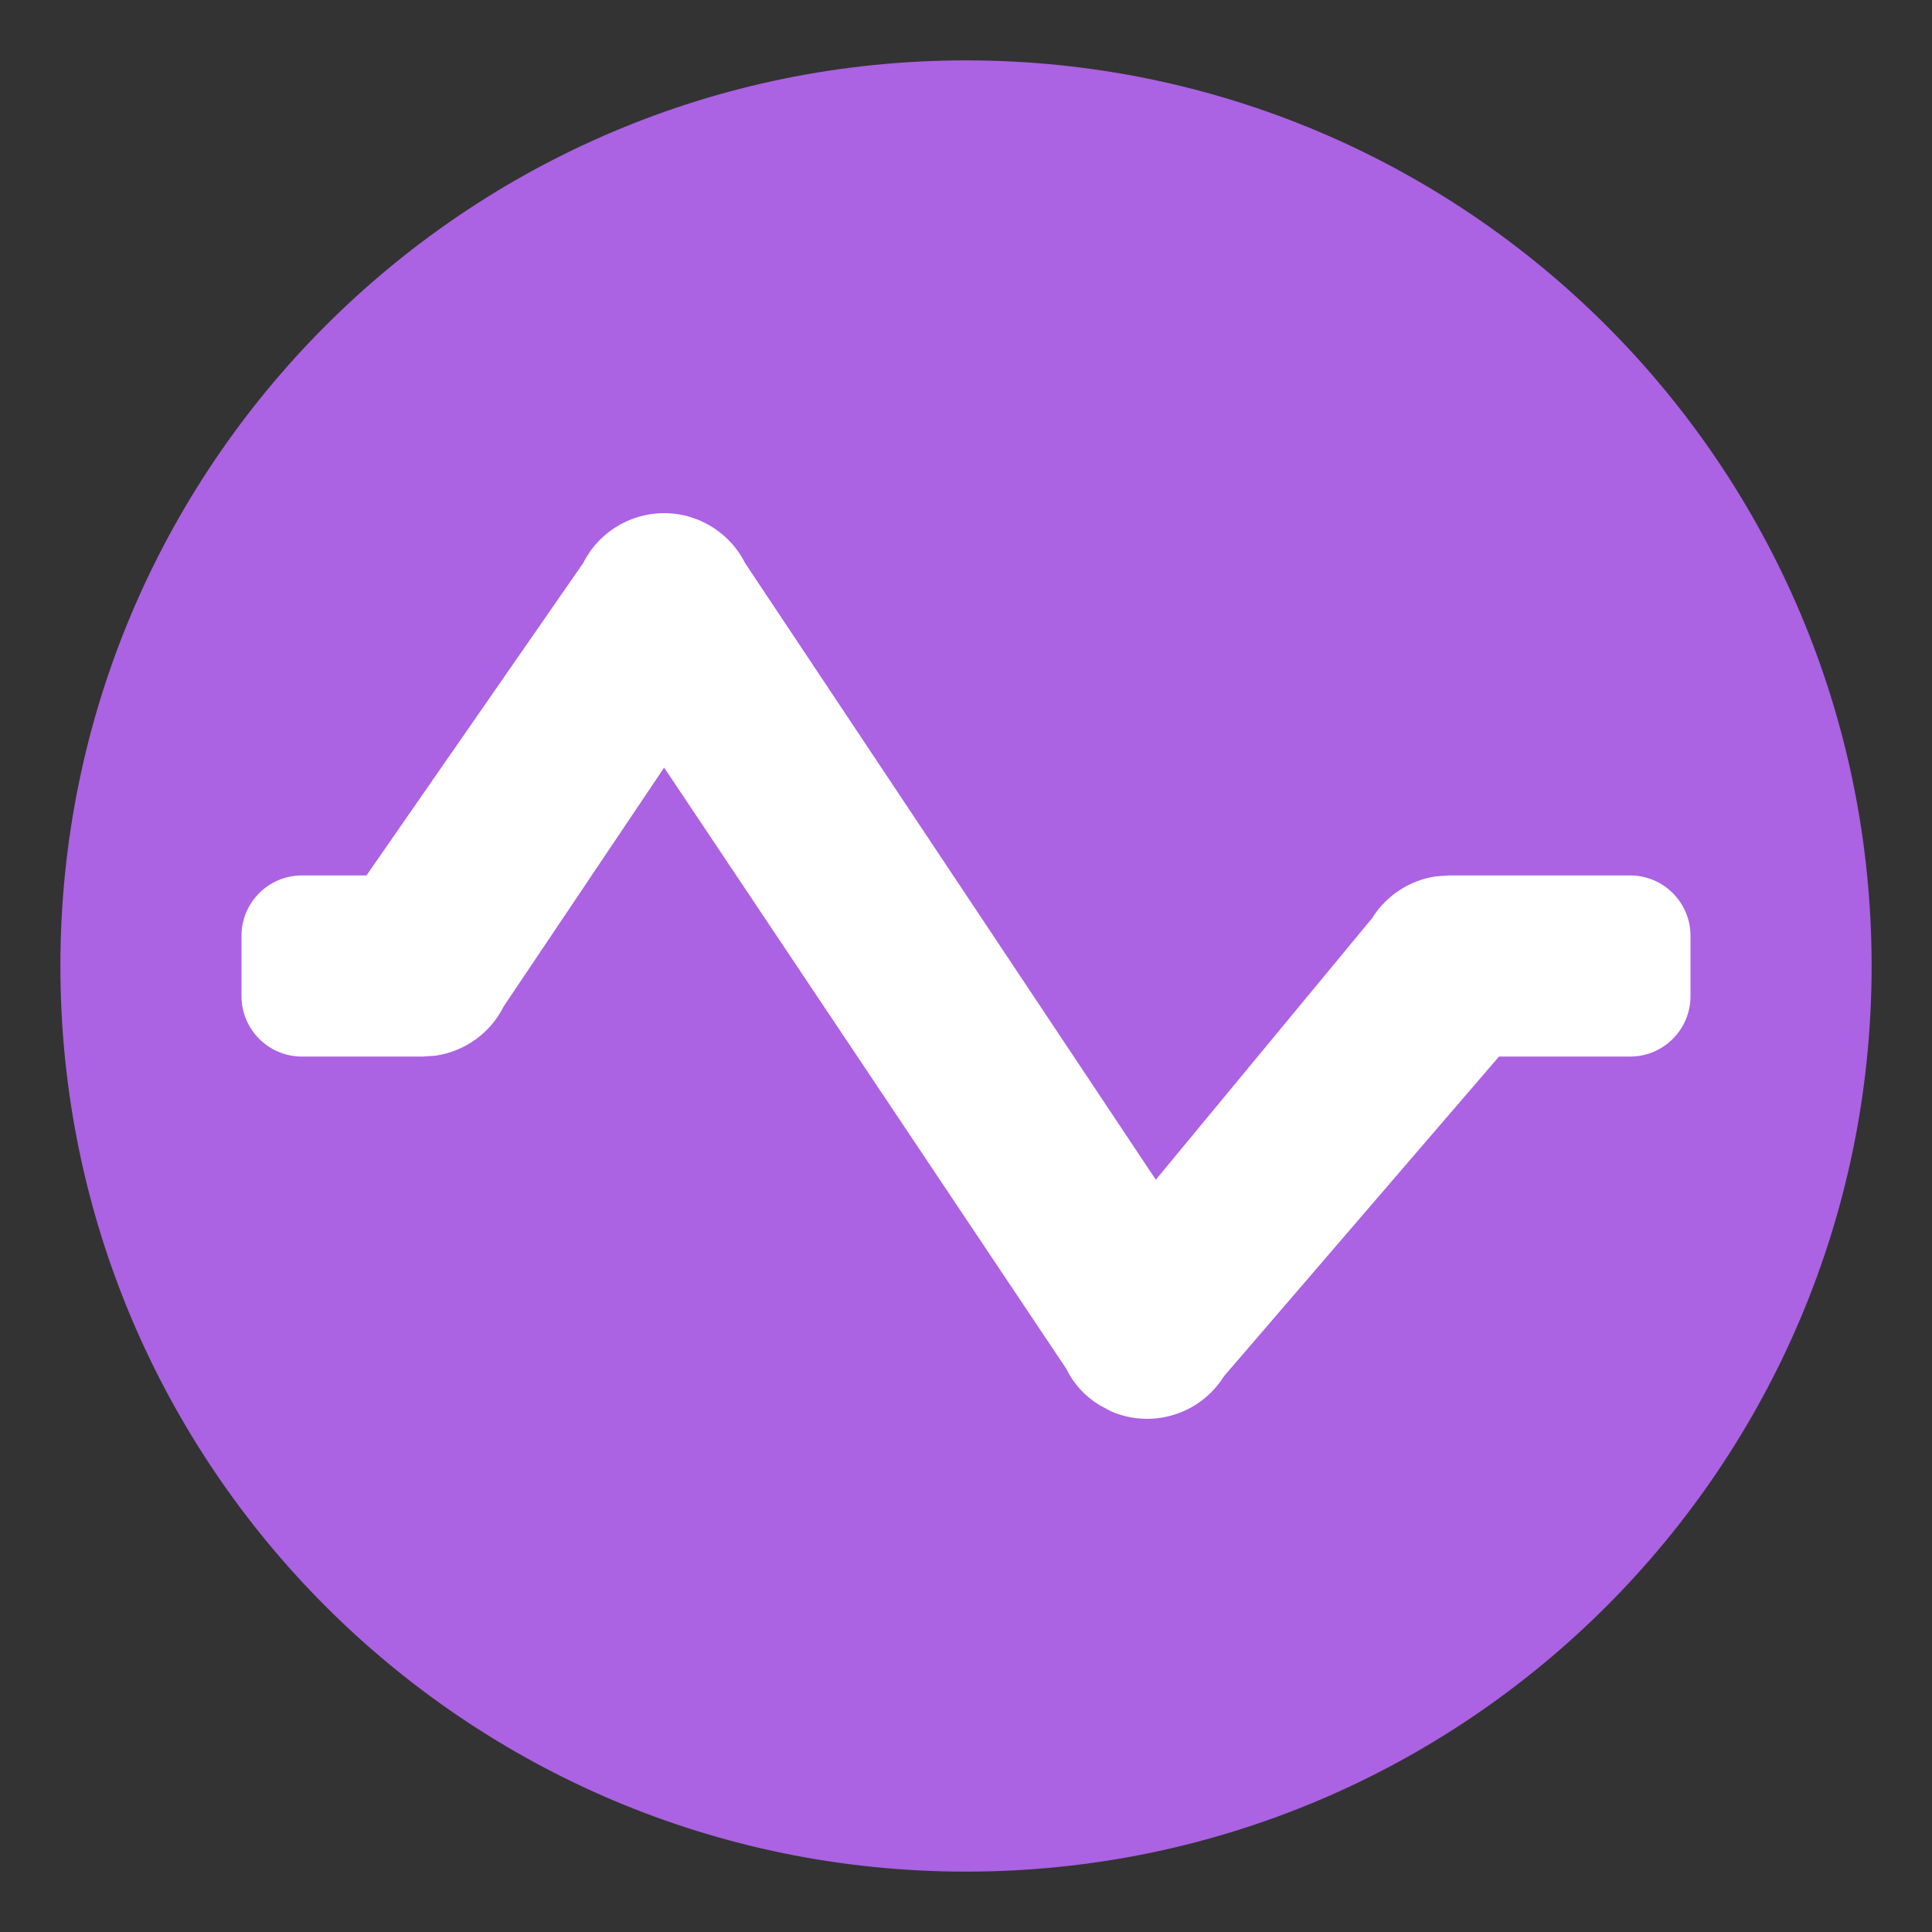 <svg xmlns="http://www.w3.org/2000/svg" width="16" height="16" viewBox="0 0 16 16">
    <rect x="0" y="0" width="16" height="16" fill="#333333" stroke="none"/>
    <g fill="none" fill-rule="evenodd">
        <path fill="#AB62E3" d="M8 .5c4.142 0 7.5 3.358 7.5 7.5 0 4.142-3.358 7.5-7.5 7.5C3.858 15.5.5 12.142.5 8 .5 3.858 3.858.5 8 .5z"/>
        <path fill="#FFF" d="M3.035 7.25H2.5c-.276 0-.5.224-.5.5v.5c0 .276.224.5.5.5h1l.105-.007c.242-.035.455-.185.566-.408L5.5 6.357l3.33 4.978c.06.124.155.228.273.3l.098.053c.335.146.735.029.935-.29l2.278-2.648H13.5c.276 0 .5-.224.5-.5v-.5c0-.276-.224-.5-.5-.5H12l-.11.008c-.215.032-.409.157-.526.345L9.572 9.77 6.171 4.664c-.073-.145-.19-.262-.336-.335-.37-.185-.82-.035-1.006.335L3.035 7.25z"/>
    </g>
</svg>
